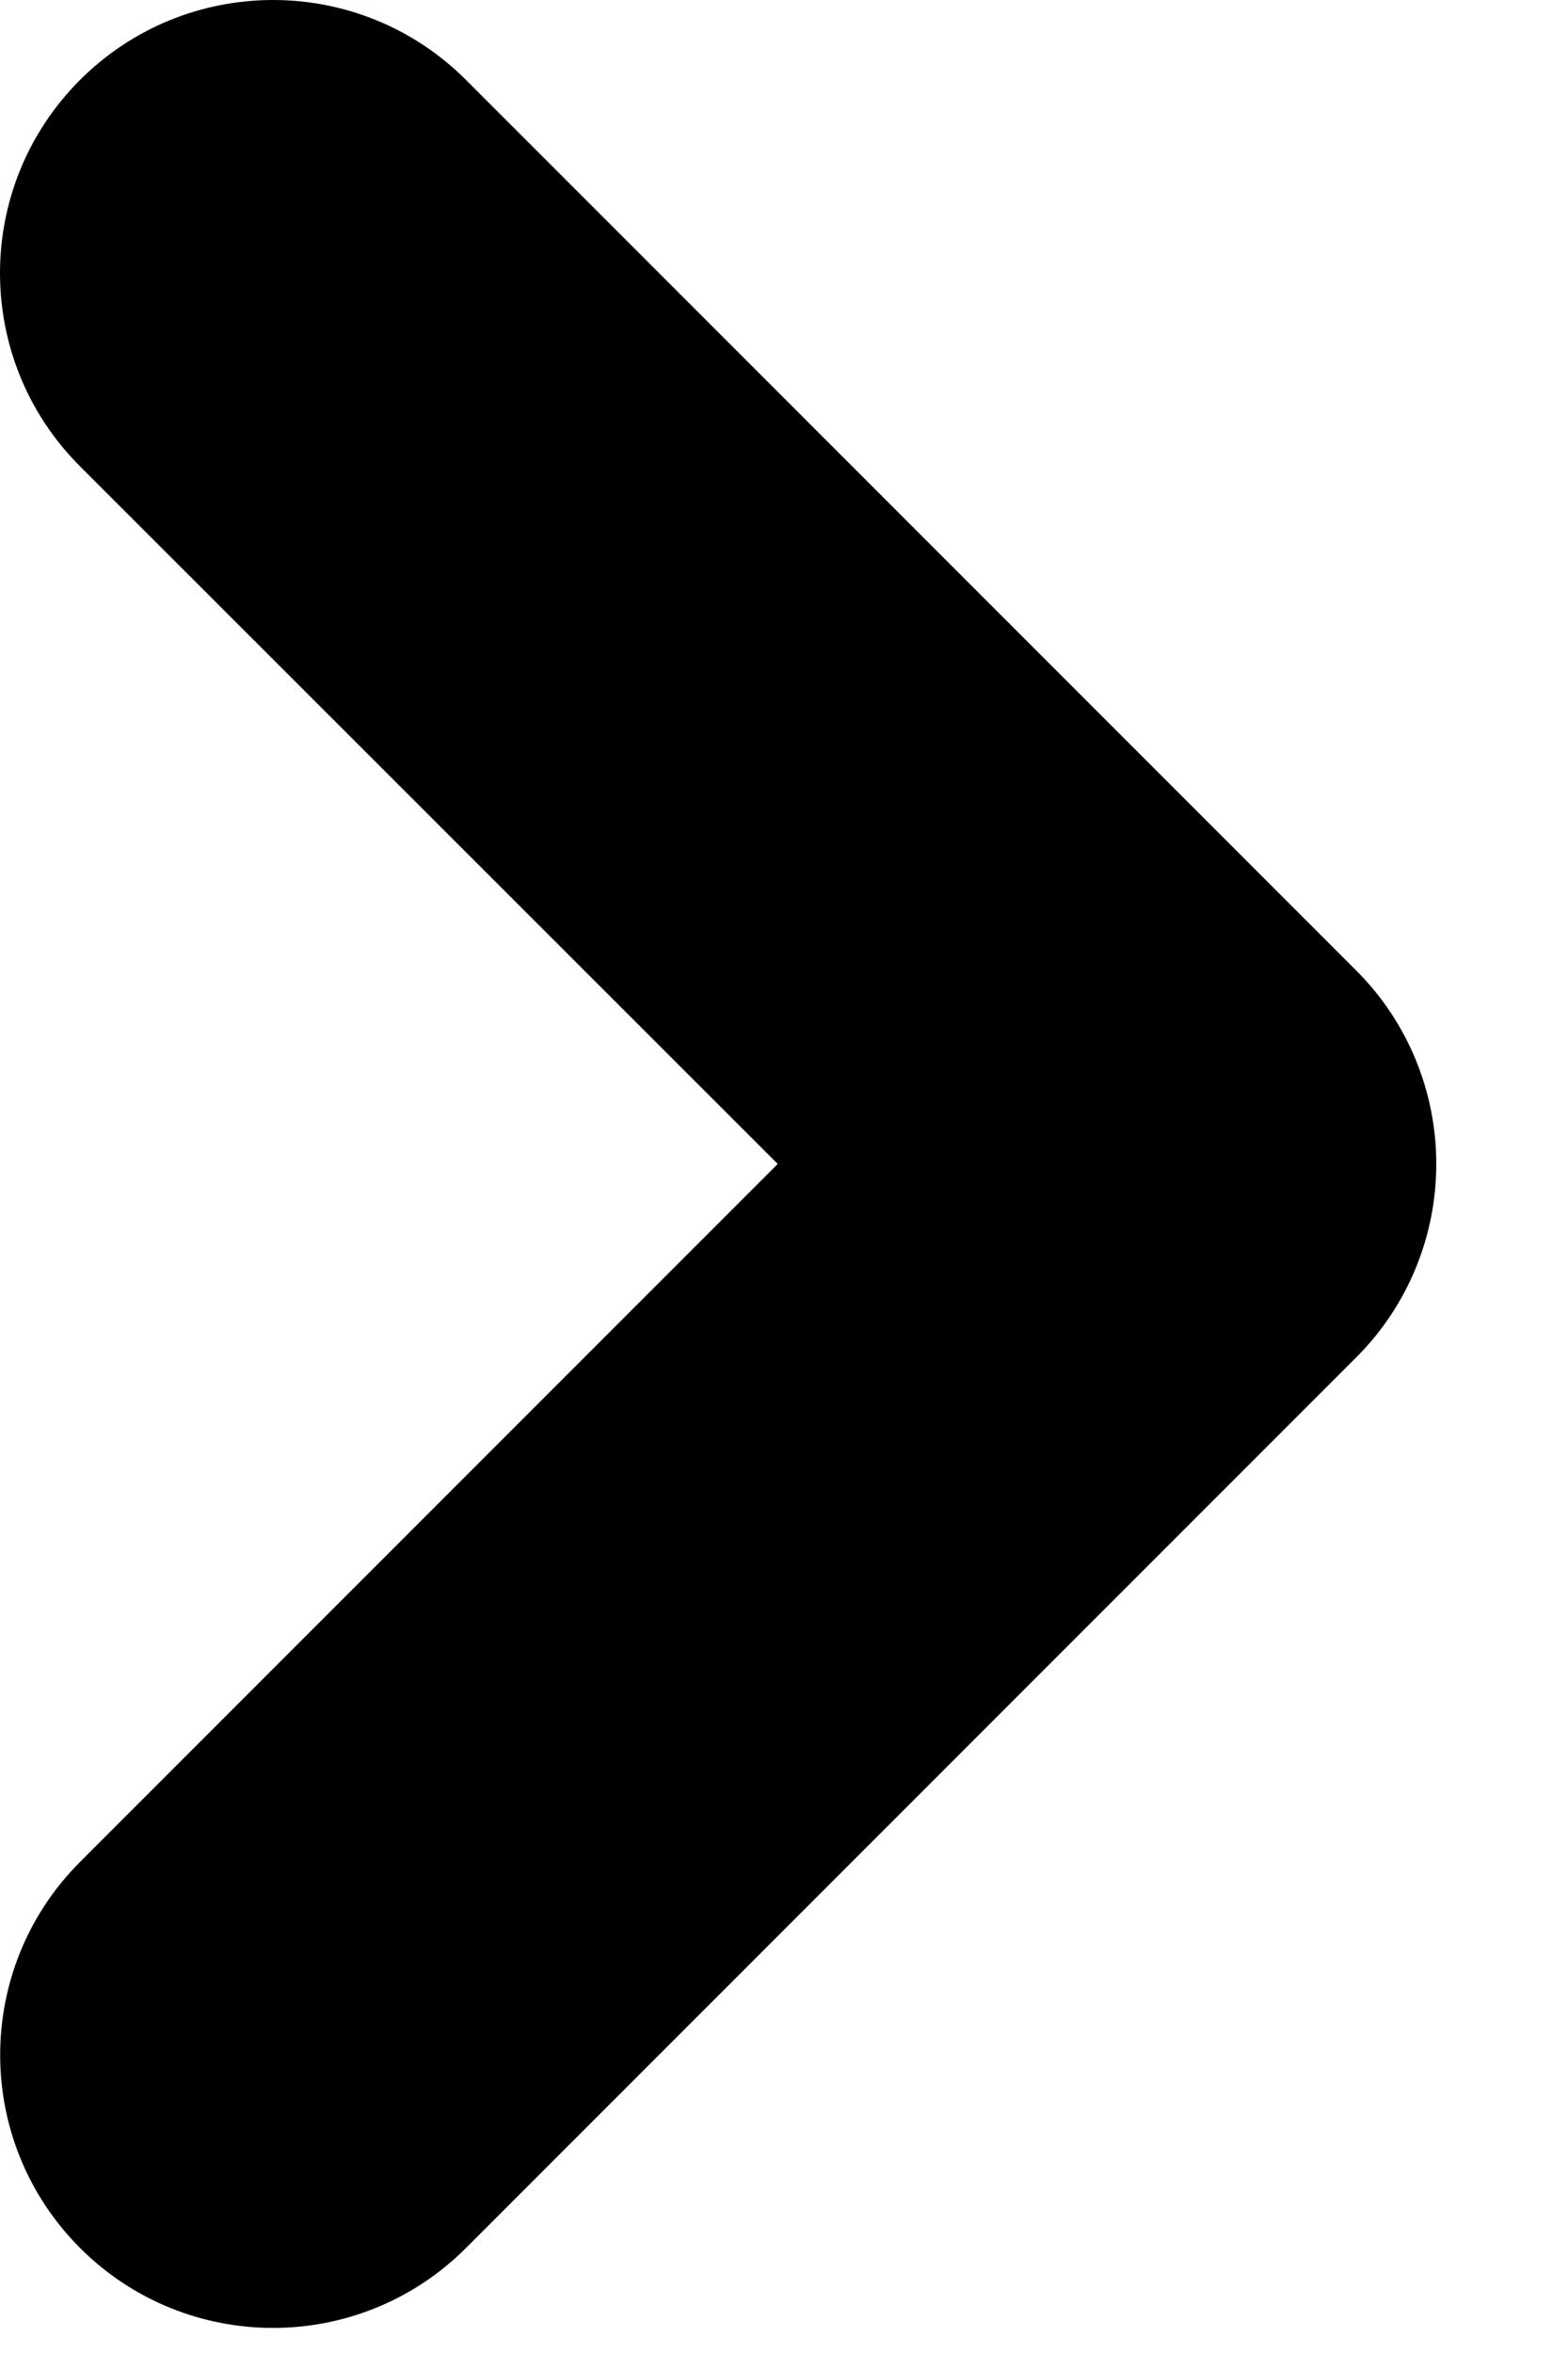 <?xml version="1.0" encoding="UTF-8"?>
<svg width="8px" height="12px" viewBox="0 0 8 12" version="1.1" xmlns="http://www.w3.org/2000/svg"
    xmlns:xlink="http://www.w3.org/1999/xlink">
    <path
        d="M7.328,5.936 C7.328,5.567 7.182,5.212 6.921,4.951 L2.378,0.408 C1.834,-0.136 0.952,-0.136 0.408,0.408 C-0.136,0.952 -0.136,1.834 0.408,2.378 L3.968,5.936 L0.408,9.496 C-0.135,10.04 -0.135,10.921 0.409,11.465 C0.953,12.008 1.834,12.008 2.378,11.464 L6.921,6.921 C7.182,6.66 7.328,6.305 7.328,5.936 Z"
        fill="currentColor" fill-rule="nonzero"></path>
</svg>